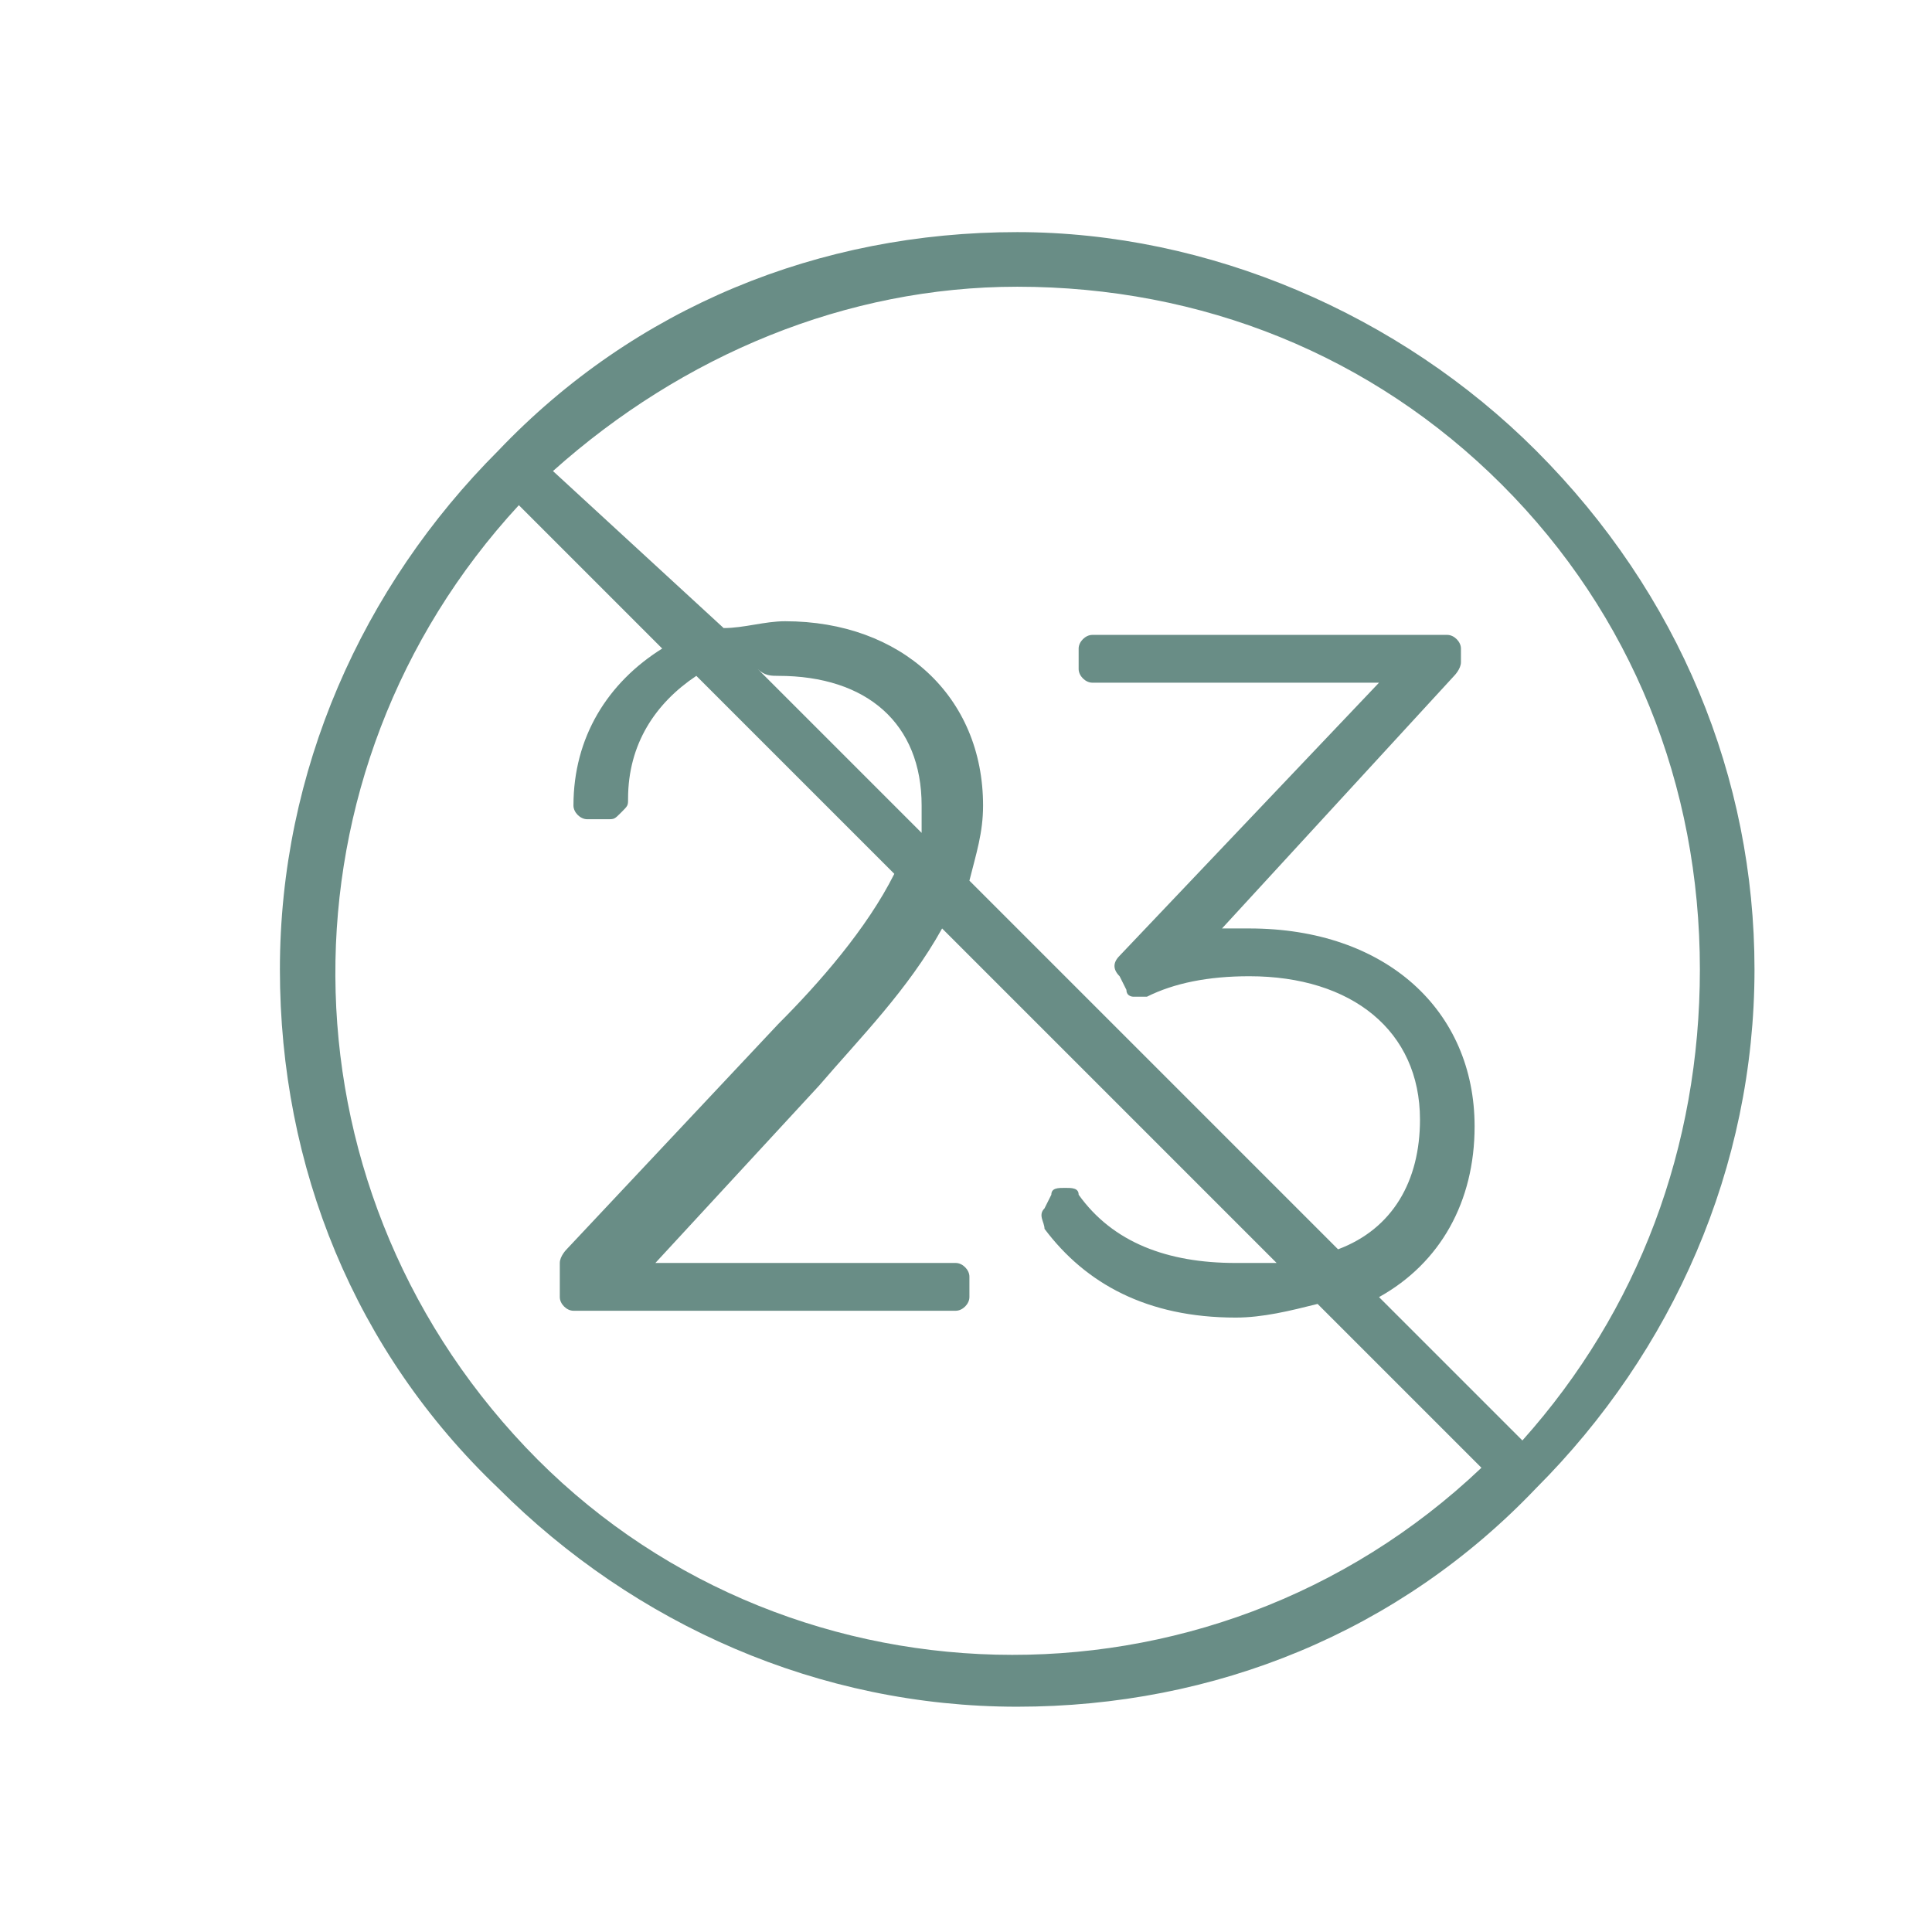 <?xml version="1.0" encoding="utf-8"?>
<!-- Generator: Adobe Illustrator 24.3.0, SVG Export Plug-In . SVG Version: 6.00 Build 0)  -->
<svg version="1.1" id="Capa_1" xmlns="http://www.w3.org/2000/svg" xmlns:xlink="http://www.w3.org/1999/xlink" x="0px" y="0px"
	 viewBox="0 0 28.3 28.3" style="enable-background:new 0 0 28.3 28.3;" xml:space="preserve">
<style type="text/css">
	.st0{fill:#698D86;}
	.st1{fill:#698D86;stroke:#698D86;stroke-width:0.2;stroke-linecap:round;stroke-linejoin:round;stroke-miterlimit:10;}
	.st2{fill:#455F5D;}
	.st3{fill:#FFFFFF;}
	.st4{fill-rule:evenodd;clip-rule:evenodd;fill:#698D86;}
	.st5{fill:none;stroke:#698D86;stroke-width:0.6;stroke-linejoin:round;stroke-miterlimit:10;}
	.st6{fill:none;stroke:#698D86;stroke-width:0.6;stroke-linecap:round;stroke-linejoin:round;stroke-miterlimit:10;}
	.st7{fill:none;stroke:#E30613;stroke-linejoin:round;stroke-miterlimit:10;}
	.st8{fill:#FFFFFF;stroke:#698D86;stroke-width:0.6;stroke-linecap:round;stroke-linejoin:round;stroke-miterlimit:10;}
	.st9{fill:#FFFFFF;stroke:#000000;stroke-width:0.6;stroke-linecap:round;stroke-miterlimit:10;}
	.st10{stroke:#698D86;stroke-width:0.6;stroke-linecap:round;stroke-linejoin:round;stroke-miterlimit:10;}
</style>
<path class="st0" d="M22.5,6.6c-2-2-4.8-3.2-7.6-3.2c0,0,0,0,0,0c-2.9,0-5.6,1.1-7.6,3.2c-2,2-3.2,4.7-3.2,7.6s1.1,5.6,3.2,7.6
	c2,2,4.7,3.2,7.6,3.2c0,0,0,0,0,0c2.9,0,5.6-1.1,7.6-3.2c2-2,3.2-4.7,3.2-7.6C25.7,11.4,24.6,8.7,22.5,6.6z M7.7,21.2
	C4,17.3,4,11.3,7.6,7.4l2.1,2.1c-0.8,0.5-1.3,1.3-1.3,2.3c0,0.1,0.1,0.2,0.2,0.2l0.3,0c0.1,0,0.1,0,0.2-0.1s0.1-0.1,0.1-0.2
	c0-0.8,0.4-1.4,1-1.8l2.9,2.9c-0.4,0.8-1.1,1.6-1.7,2.2l-3.1,3.3c0,0-0.1,0.1-0.1,0.2V19c0,0.1,0.1,0.2,0.2,0.2h5.6
	c0.1,0,0.2-0.1,0.2-0.2v-0.3c0-0.1-0.1-0.2-0.2-0.2H9.6l2.4-2.6c0.6-0.7,1.3-1.4,1.8-2.3l4.9,4.9c-0.2,0-0.4,0-0.6,0
	c-1,0-1.8-0.3-2.3-1c0-0.1-0.1-0.1-0.2-0.1c-0.1,0-0.2,0-0.2,0.1l-0.1,0.2c-0.1,0.1,0,0.2,0,0.3c0.6,0.8,1.5,1.3,2.8,1.3
	c0.4,0,0.8-0.1,1.2-0.2l0.8,0.8c0,0,0,0,0,0l0.7,0.7l0.9,0.9l0,0l0,0C17.7,25.3,11.4,25.1,7.7,21.2z M11.4,9.9
	c1.3,0,2.1,0.7,2.1,1.9c0,0.2,0,0.3,0,0.4l-2.4-2.4C11.2,9.9,11.3,9.9,11.4,9.9z M22.3,21.1l-2.1-2.1c0.9-0.5,1.4-1.4,1.4-2.5
	c0-1.7-1.3-2.9-3.3-2.9c-0.1,0-0.3,0-0.4,0l3.4-3.7c0,0,0.1-0.1,0.1-0.2V9.5c0-0.1-0.1-0.2-0.2-0.2h-5.2c-0.1,0-0.2,0.1-0.2,0.2v0.3
	c0,0.1,0.1,0.2,0.2,0.2h4.2l-3.8,4c-0.1,0.1-0.1,0.2,0,0.3l0.1,0.2c0,0.1,0.1,0.1,0.1,0.1c0.1,0,0.1,0,0.2,0
	c0.4-0.2,0.9-0.3,1.5-0.3c1.5,0,2.5,0.8,2.5,2.1c0,0.9-0.4,1.6-1.2,1.9l-5.4-5.4c0.1-0.4,0.2-0.7,0.2-1.1c0-1.6-1.2-2.7-2.9-2.7
	c-0.3,0-0.6,0.1-0.9,0.1L8.1,6.9c1.9-1.7,4.3-2.7,6.8-2.7c2.7,0,5.2,1,7.1,2.9c1.9,1.9,2.9,4.4,2.9,7.1C24.9,16.8,24,19.2,22.3,21.1
	z"/>
</svg>
